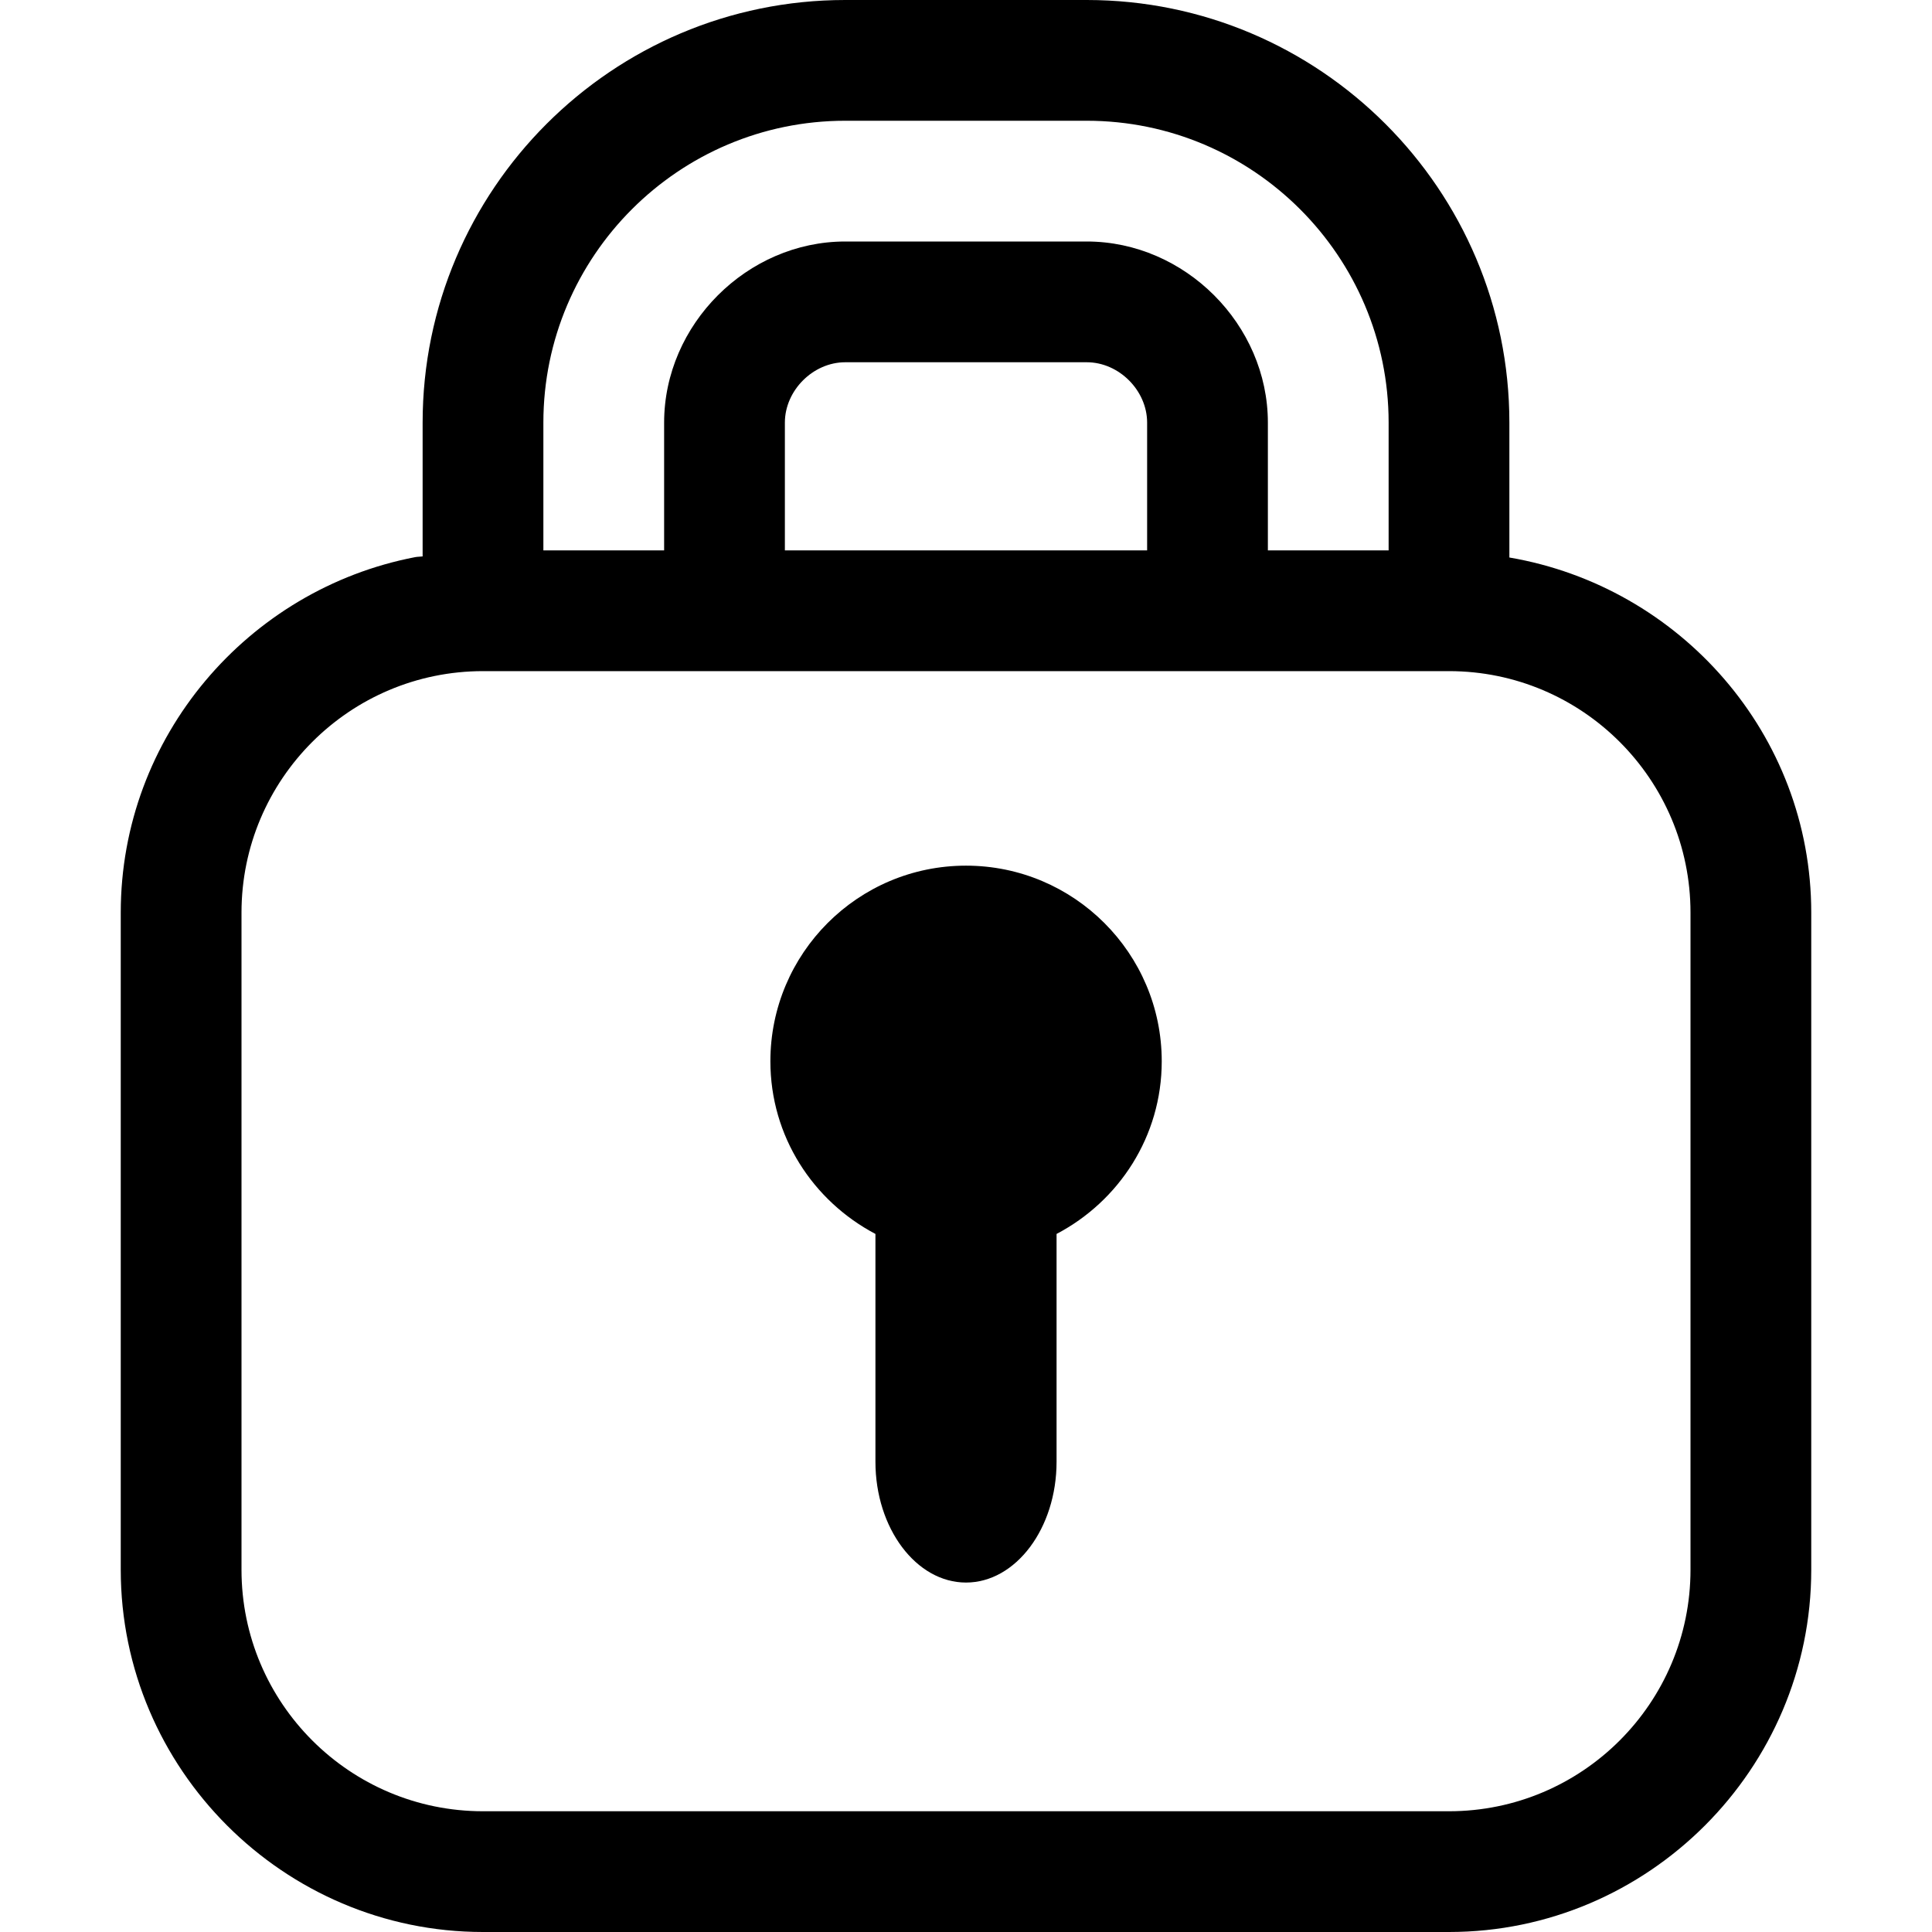 <?xml version="1.0" encoding="utf-8"?>
<!-- Generator: Adobe Illustrator 16.0.0, SVG Export Plug-In . SVG Version: 6.00 Build 0)  -->
<!DOCTYPE svg PUBLIC "-//W3C//DTD SVG 1.1//EN" "http://www.w3.org/Graphics/SVG/1.1/DTD/svg11.dtd">
<svg version="1.1" id="Layer_1" xmlns="http://www.w3.org/2000/svg" xmlns:xlink="http://www.w3.org/1999/xlink" x="0px" y="0px"
	 width="16px" height="16px" viewBox="0 0 16 16" enable-background="new 0 0 16 16" xml:space="preserve">
<g>
	<g>
		<path d="M12.5,4.617V3.5C12.5,1.57,10.93,0,9,0H7C5.07,0,3.5,1.57,3.5,3.5v1.108C3.479,4.611,3.458,4.61,3.438,4.614
			C2.054,4.88,1,6.1,1,7.558V13c0,1.65,1.35,3,3,3h8c1.65,0,3-1.35,3-3V7.558C15,6.08,13.912,4.858,12.5,4.617z M7,1h2
			c1.379,0,2.5,1.122,2.5,2.5v1.058h-0.063H10.5V3.5C10.5,2.688,9.813,2,9,2H7C6.187,2,5.5,2.688,5.5,3.5v1.058H5.438H4.5V3.5
			C4.5,2.122,5.621,1,7,1z M9.5,4.558H9.438H6.5V3.5C6.5,3.234,6.733,3,7,3h2c0.267,0,0.5,0.234,0.5,0.5V4.558z M14,13
			c0,1.104-0.897,2-2,2H4c-1.103,0-2-0.896-2-2V7.558c0-1.104,0.897-2,2-2h8c1.103,0,2,0.896,2,2V13z"/>
		<path d="M8,7.169c-0.896,0-1.62,0.727-1.62,1.62c0,0.623,0.354,1.158,0.87,1.43v1.887c0,0.551,0.338,1,0.75,1s0.75-0.449,0.75-1
			v-1.887c0.516-0.271,0.871-0.807,0.871-1.43C9.621,7.896,8.895,7.169,8,7.169z"/>
	</g>
	<rect fill="none" width="16" height="16"/>
</g>
</svg>
